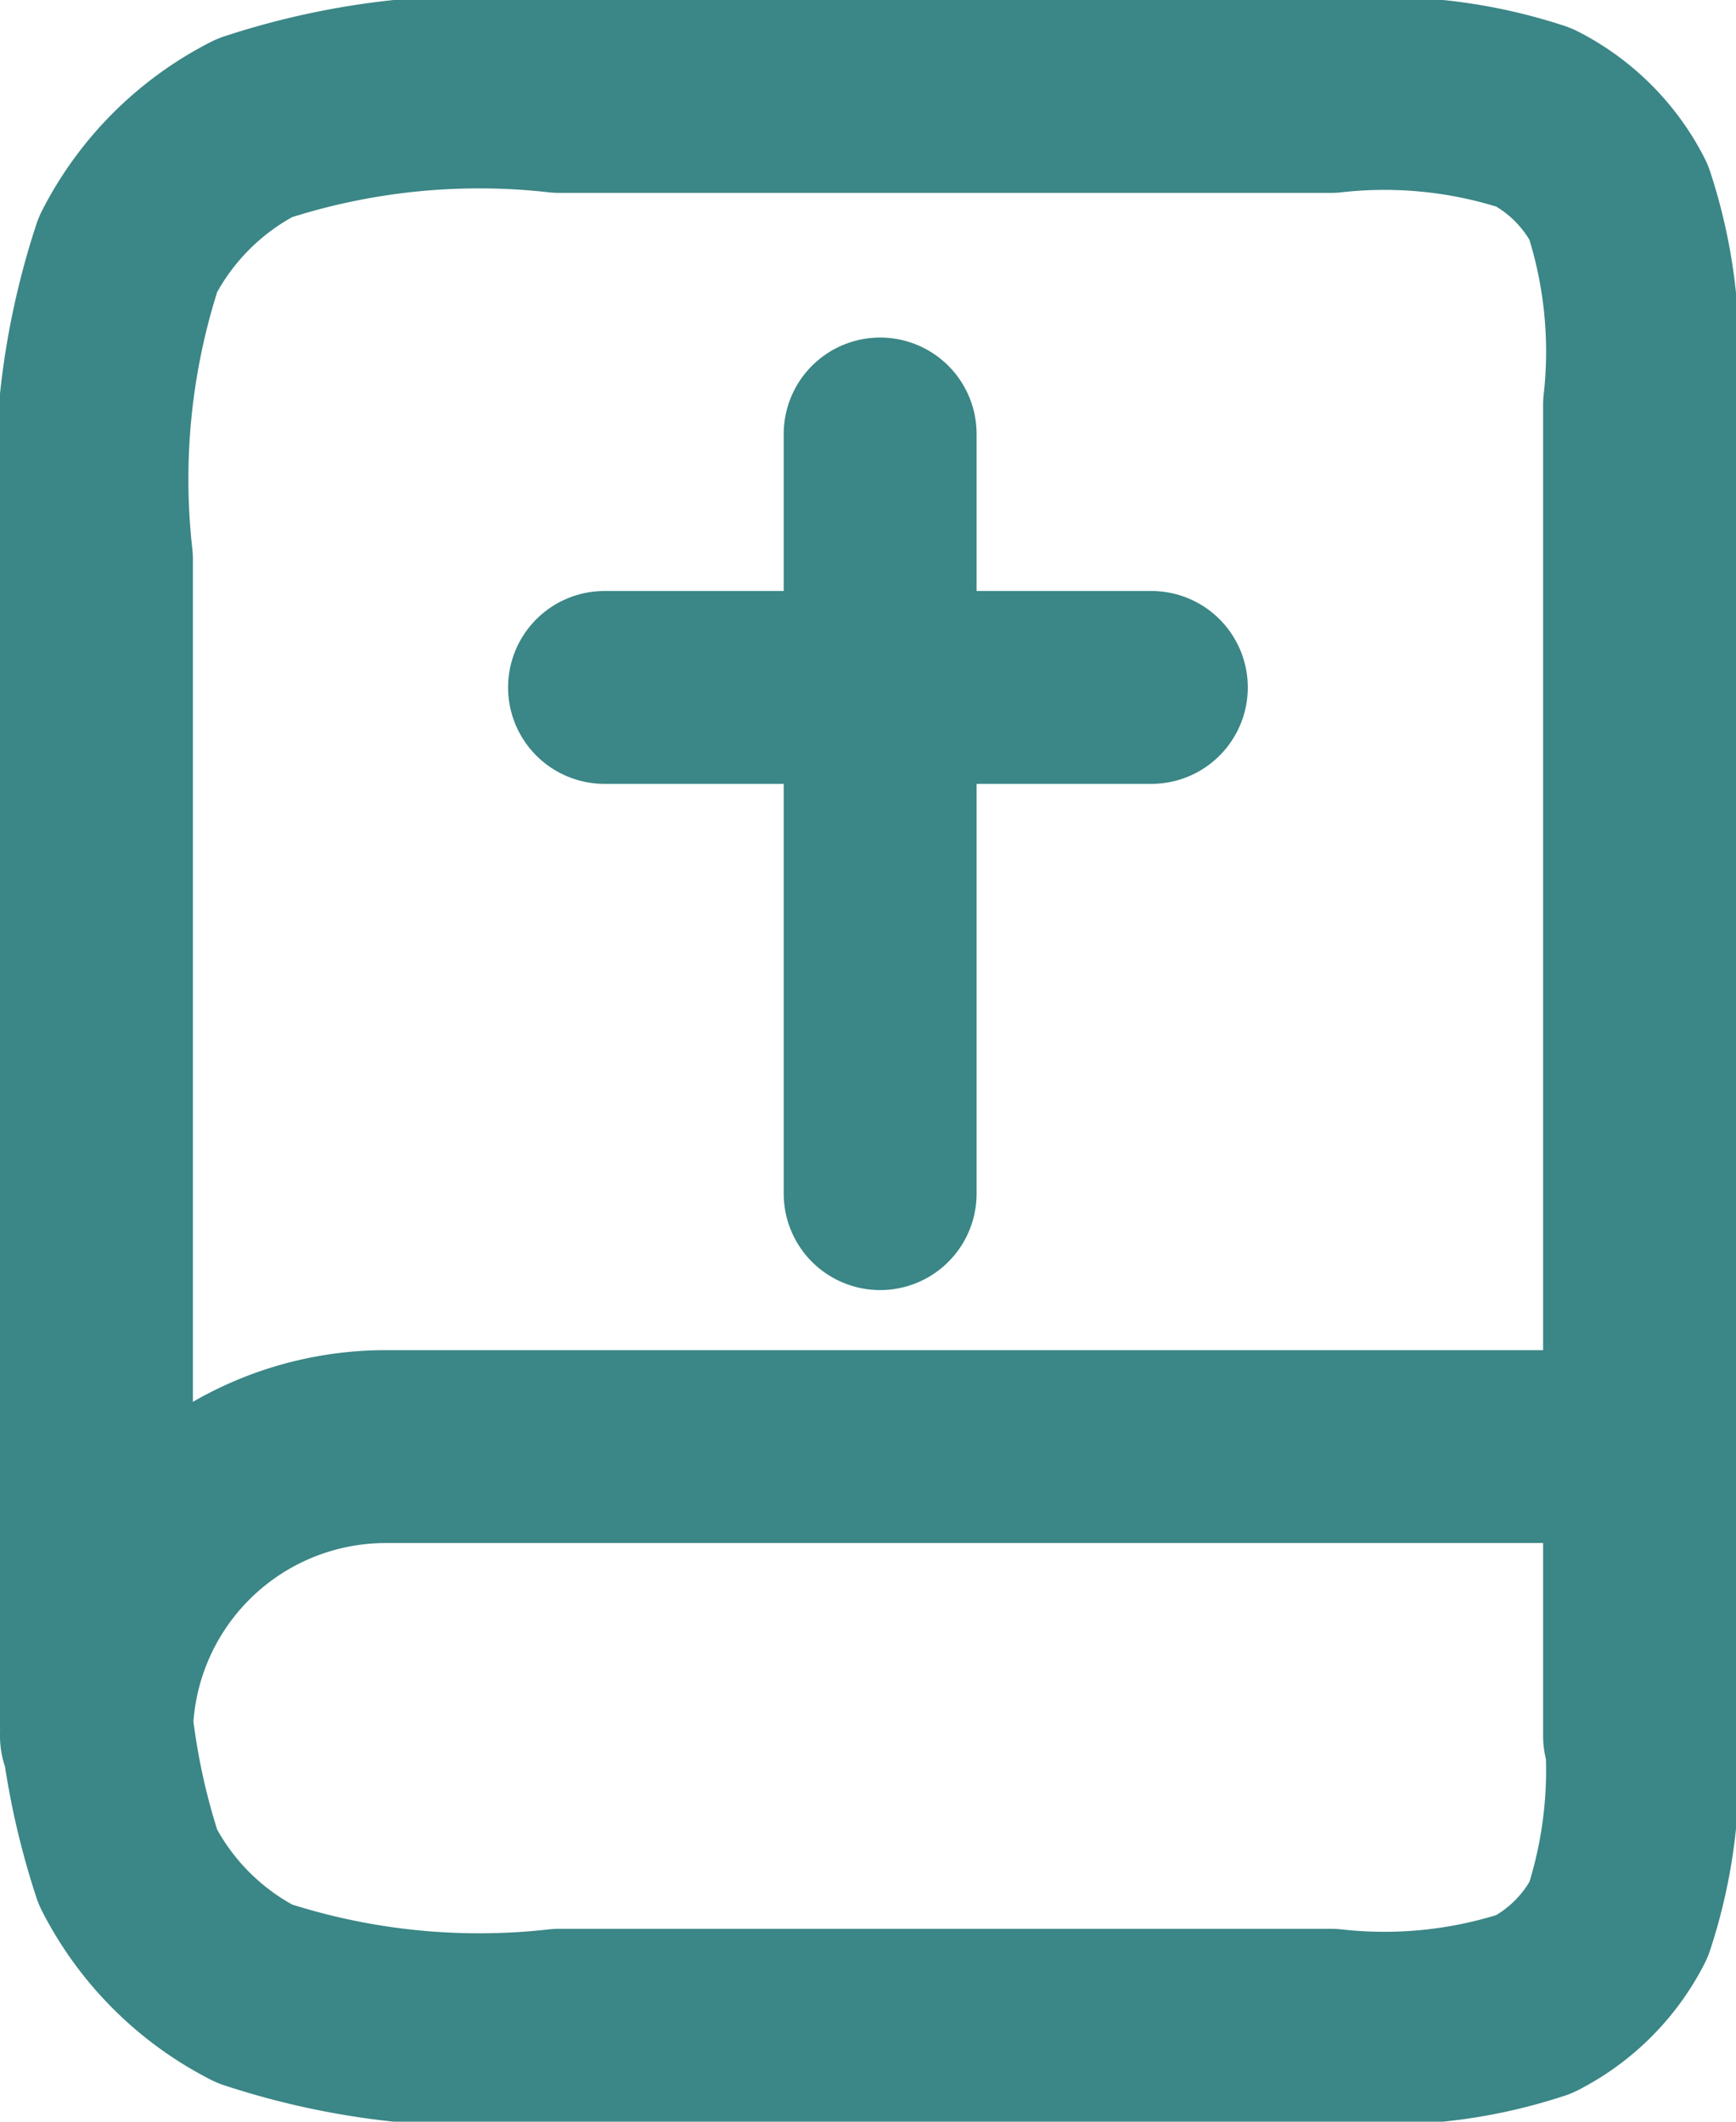 <svg xmlns="http://www.w3.org/2000/svg" width="18" height="22" viewBox="0 0 18 22">
  <g id="성경책" transform="translate(-66 -669)">
    <path id="패스_1201" data-name="패스 1201" d="M356,255v-3H343a3,3,0,0,0-3,3m4.8,3h8a4.969,4.969,0,0,0,2.108-.218,2.006,2.006,0,0,0,.874-.874A4.969,4.969,0,0,0,356,254.8V241.2a4.97,4.97,0,0,0-.218-2.108,2.006,2.006,0,0,0-.874-.874A4.969,4.969,0,0,0,352.8,238h-8a7.454,7.454,0,0,0-3.162.327,3.009,3.009,0,0,0-1.311,1.311A7.454,7.454,0,0,0,340,242.8v10.4a7.454,7.454,0,0,0,.327,3.162,3.009,3.009,0,0,0,1.311,1.311A7.454,7.454,0,0,0,344.8,258Z" transform="translate(-273 432)" fill="none" stroke="#3b8686" stroke-linecap="round" stroke-linejoin="round" stroke-width="2"/>
    <path id="패스_1796" data-name="패스 1796" d="M617.126,1402.5v7.877m-2.858-5.249h5.67" transform="translate(-542 -729)" fill="none" stroke="#3b8686" stroke-linecap="round" stroke-linejoin="round" stroke-width="2"/>
  </g>
</svg>
